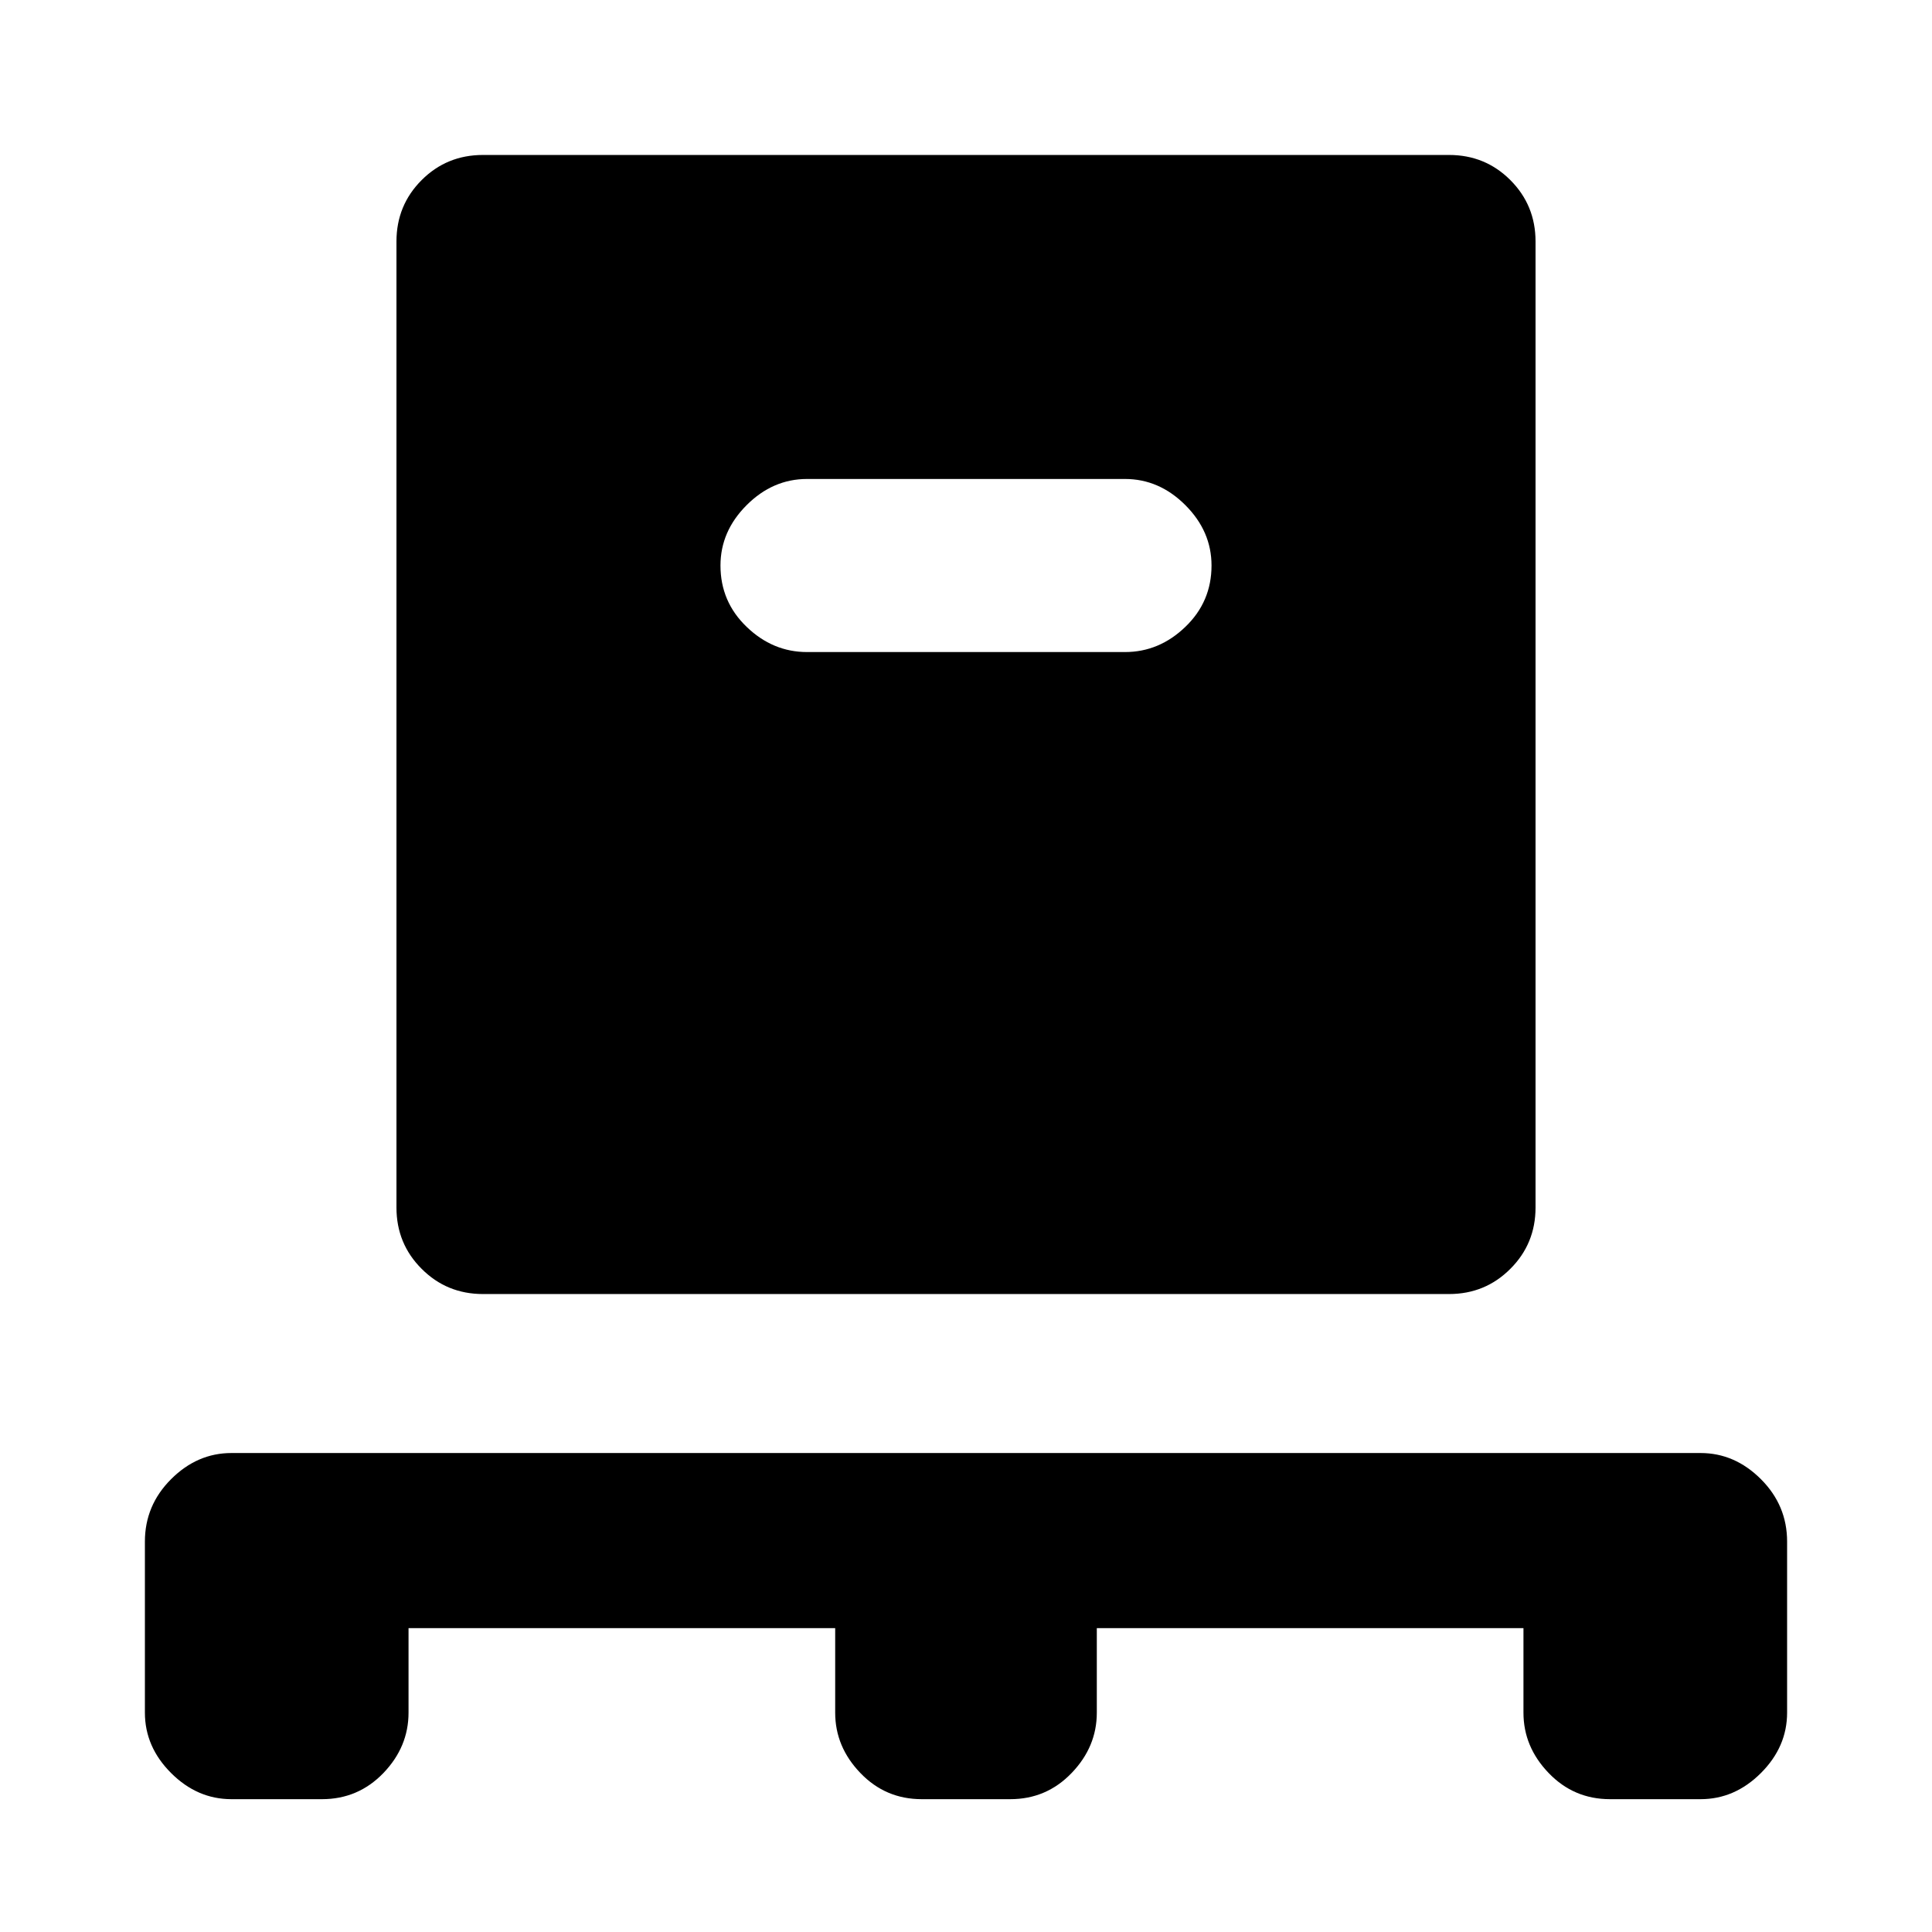 <svg xmlns="http://www.w3.org/2000/svg" height="24" width="24"><path d="M5.075 20.225v1.05q0 .425-.312.75-.313.325-.763.325H2.875q-.425 0-.75-.325t-.325-.75V19.15q0-.45.325-.775t.75-.325h18.25q.425 0 .75.325t.325.775v2.125q0 .425-.325.75t-.75.325H20q-.45 0-.762-.325-.313-.325-.313-.75v-1.05h-5.3v1.05q0 .425-.313.75-.312.325-.762.325h-1.1q-.45 0-.762-.325-.313-.325-.313-.75v-1.05ZM6 16.075q-.45 0-.762-.313-.313-.312-.313-.762V3q0-.45.313-.763.312-.312.762-.312h12q.45 0 .762.312.313.313.313.763v12q0 .45-.313.762-.312.313-.762.313ZM13.975 8.1q.425 0 .75-.313.325-.312.325-.762 0-.425-.325-.75t-.75-.325h-3.95q-.425 0-.75.325t-.325.75q0 .45.325.762.325.313.75.313Z"/></svg>